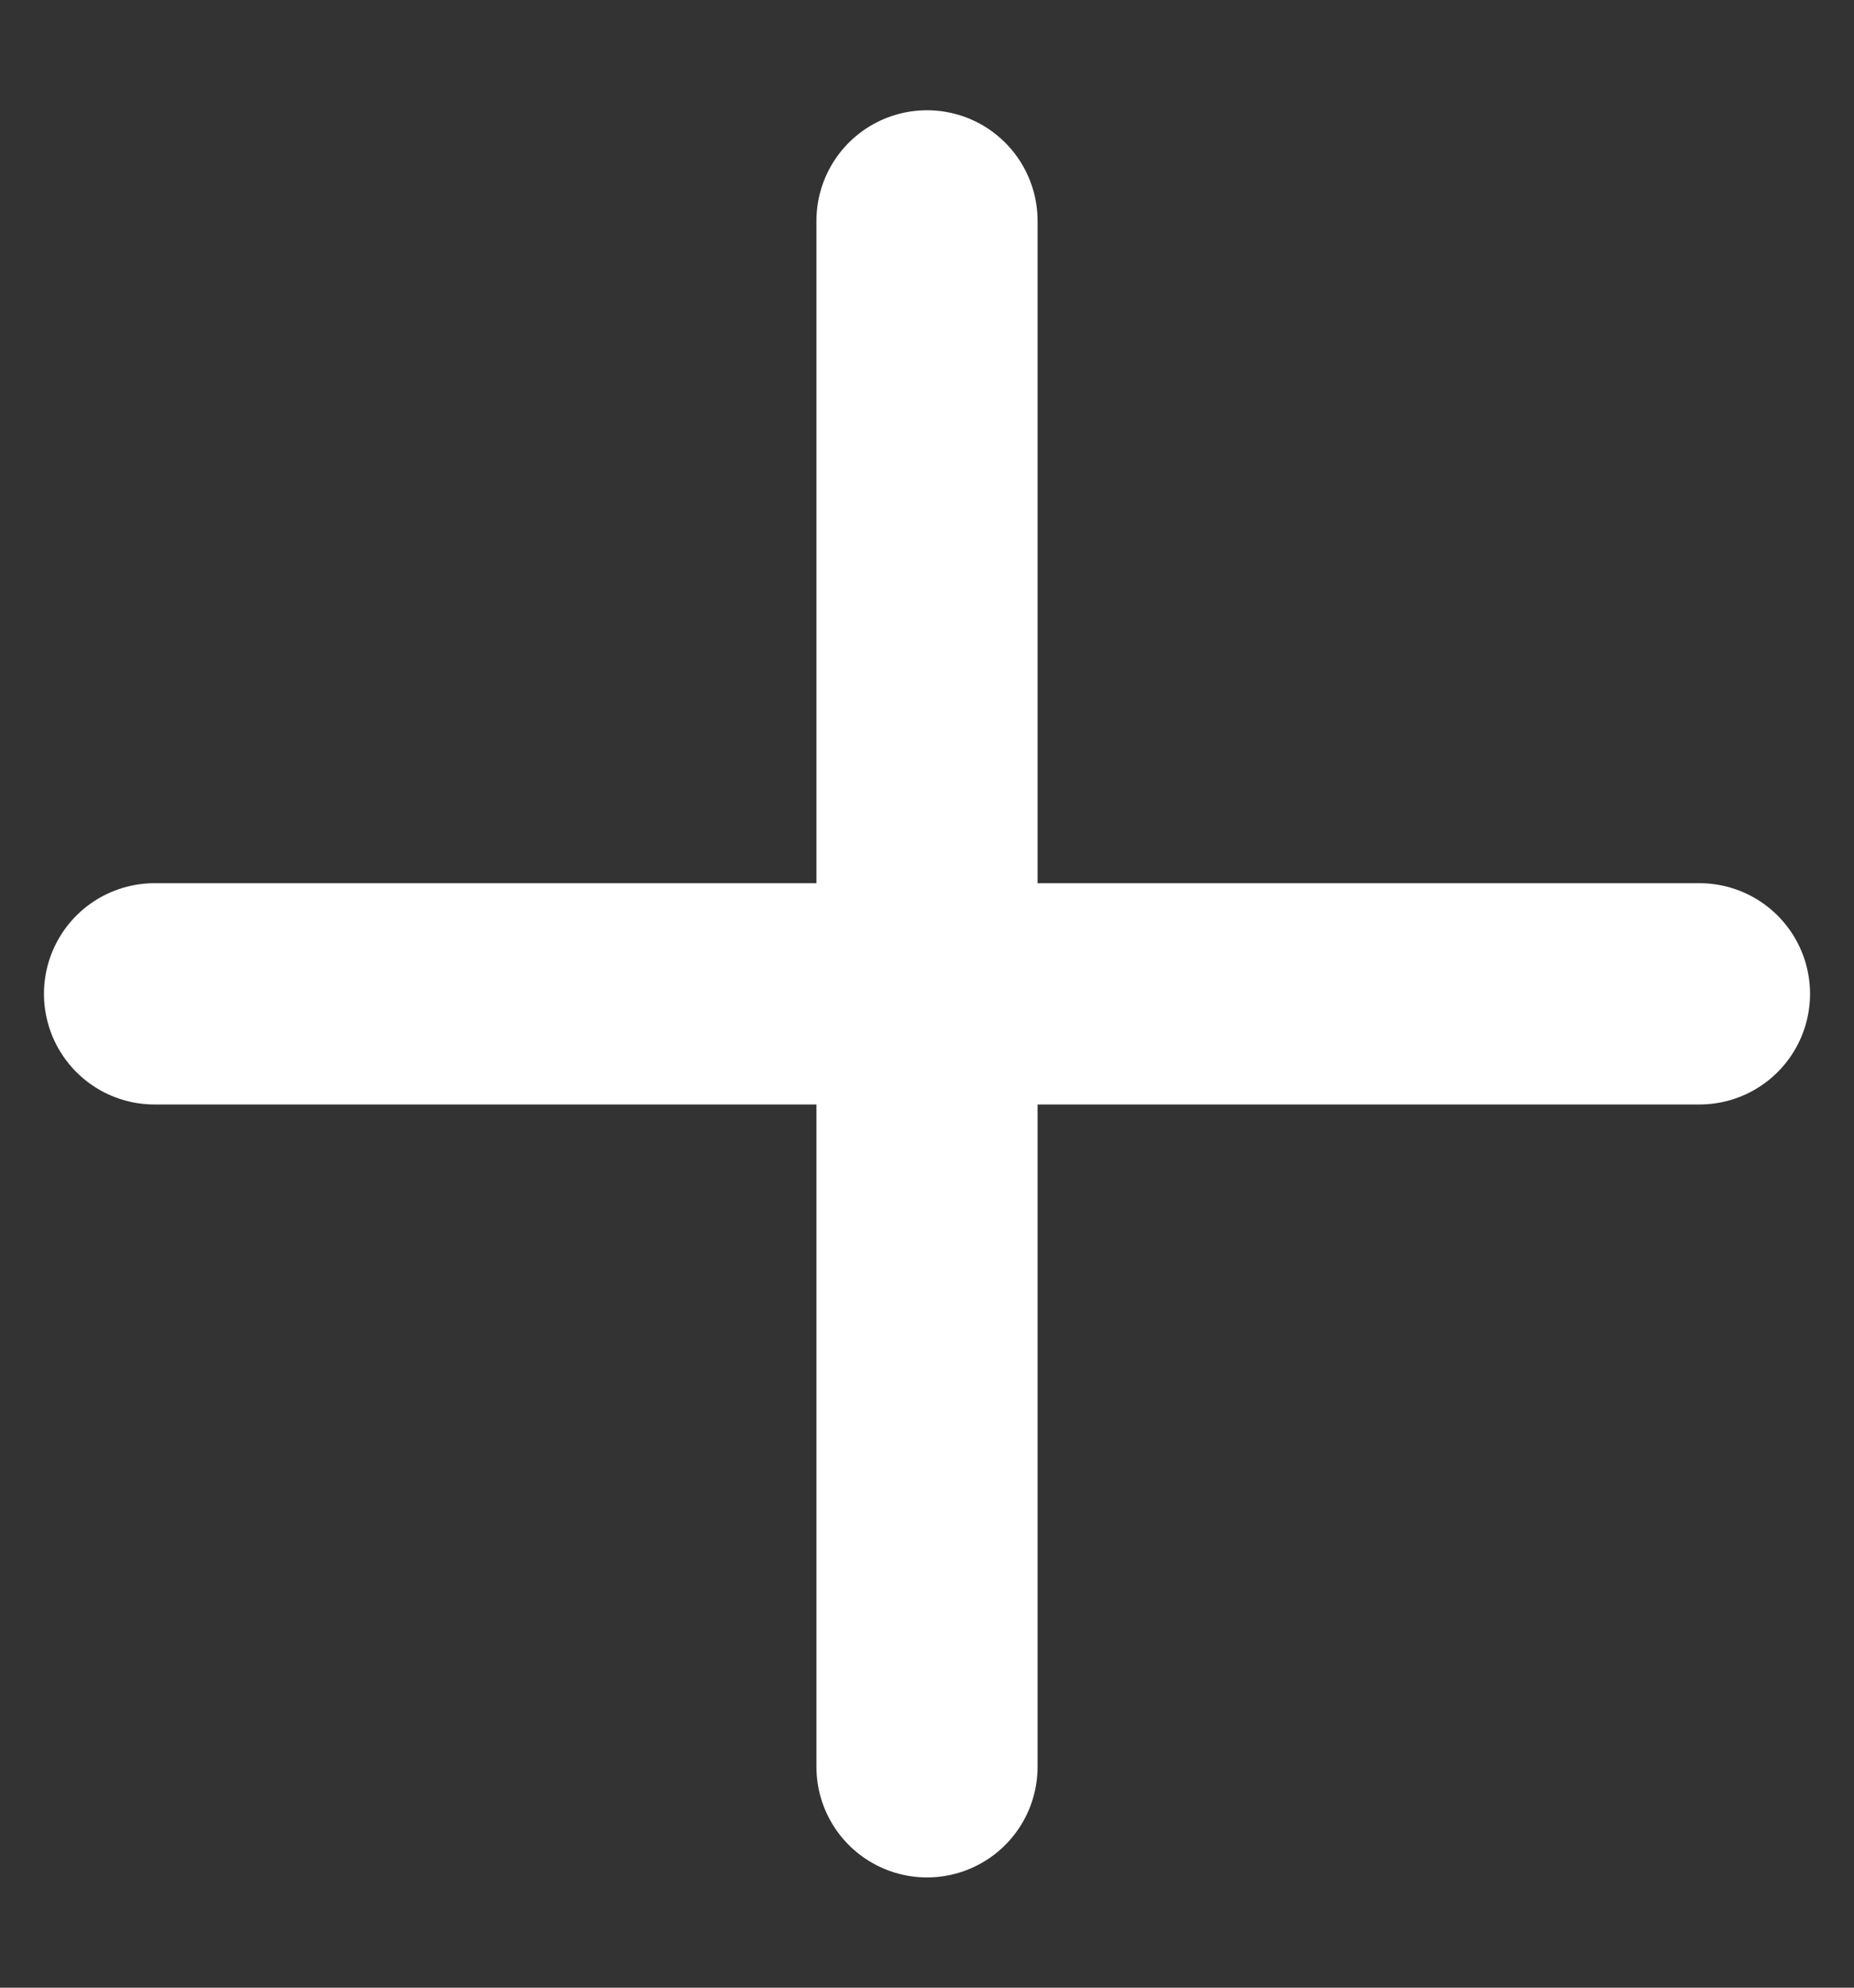 <svg width="14" height="15" viewBox="0 0 14 15" fill="none" xmlns="http://www.w3.org/2000/svg">
<rect x="0" y="0" width="14" height="15" fill="#333333" stroke="none"/>
<path d="M7 1.667V13.333M1.167 7.5H12.833" stroke="white" stroke-width="1.67" stroke-linecap="round" stroke-linejoin="round"/>
</svg>
